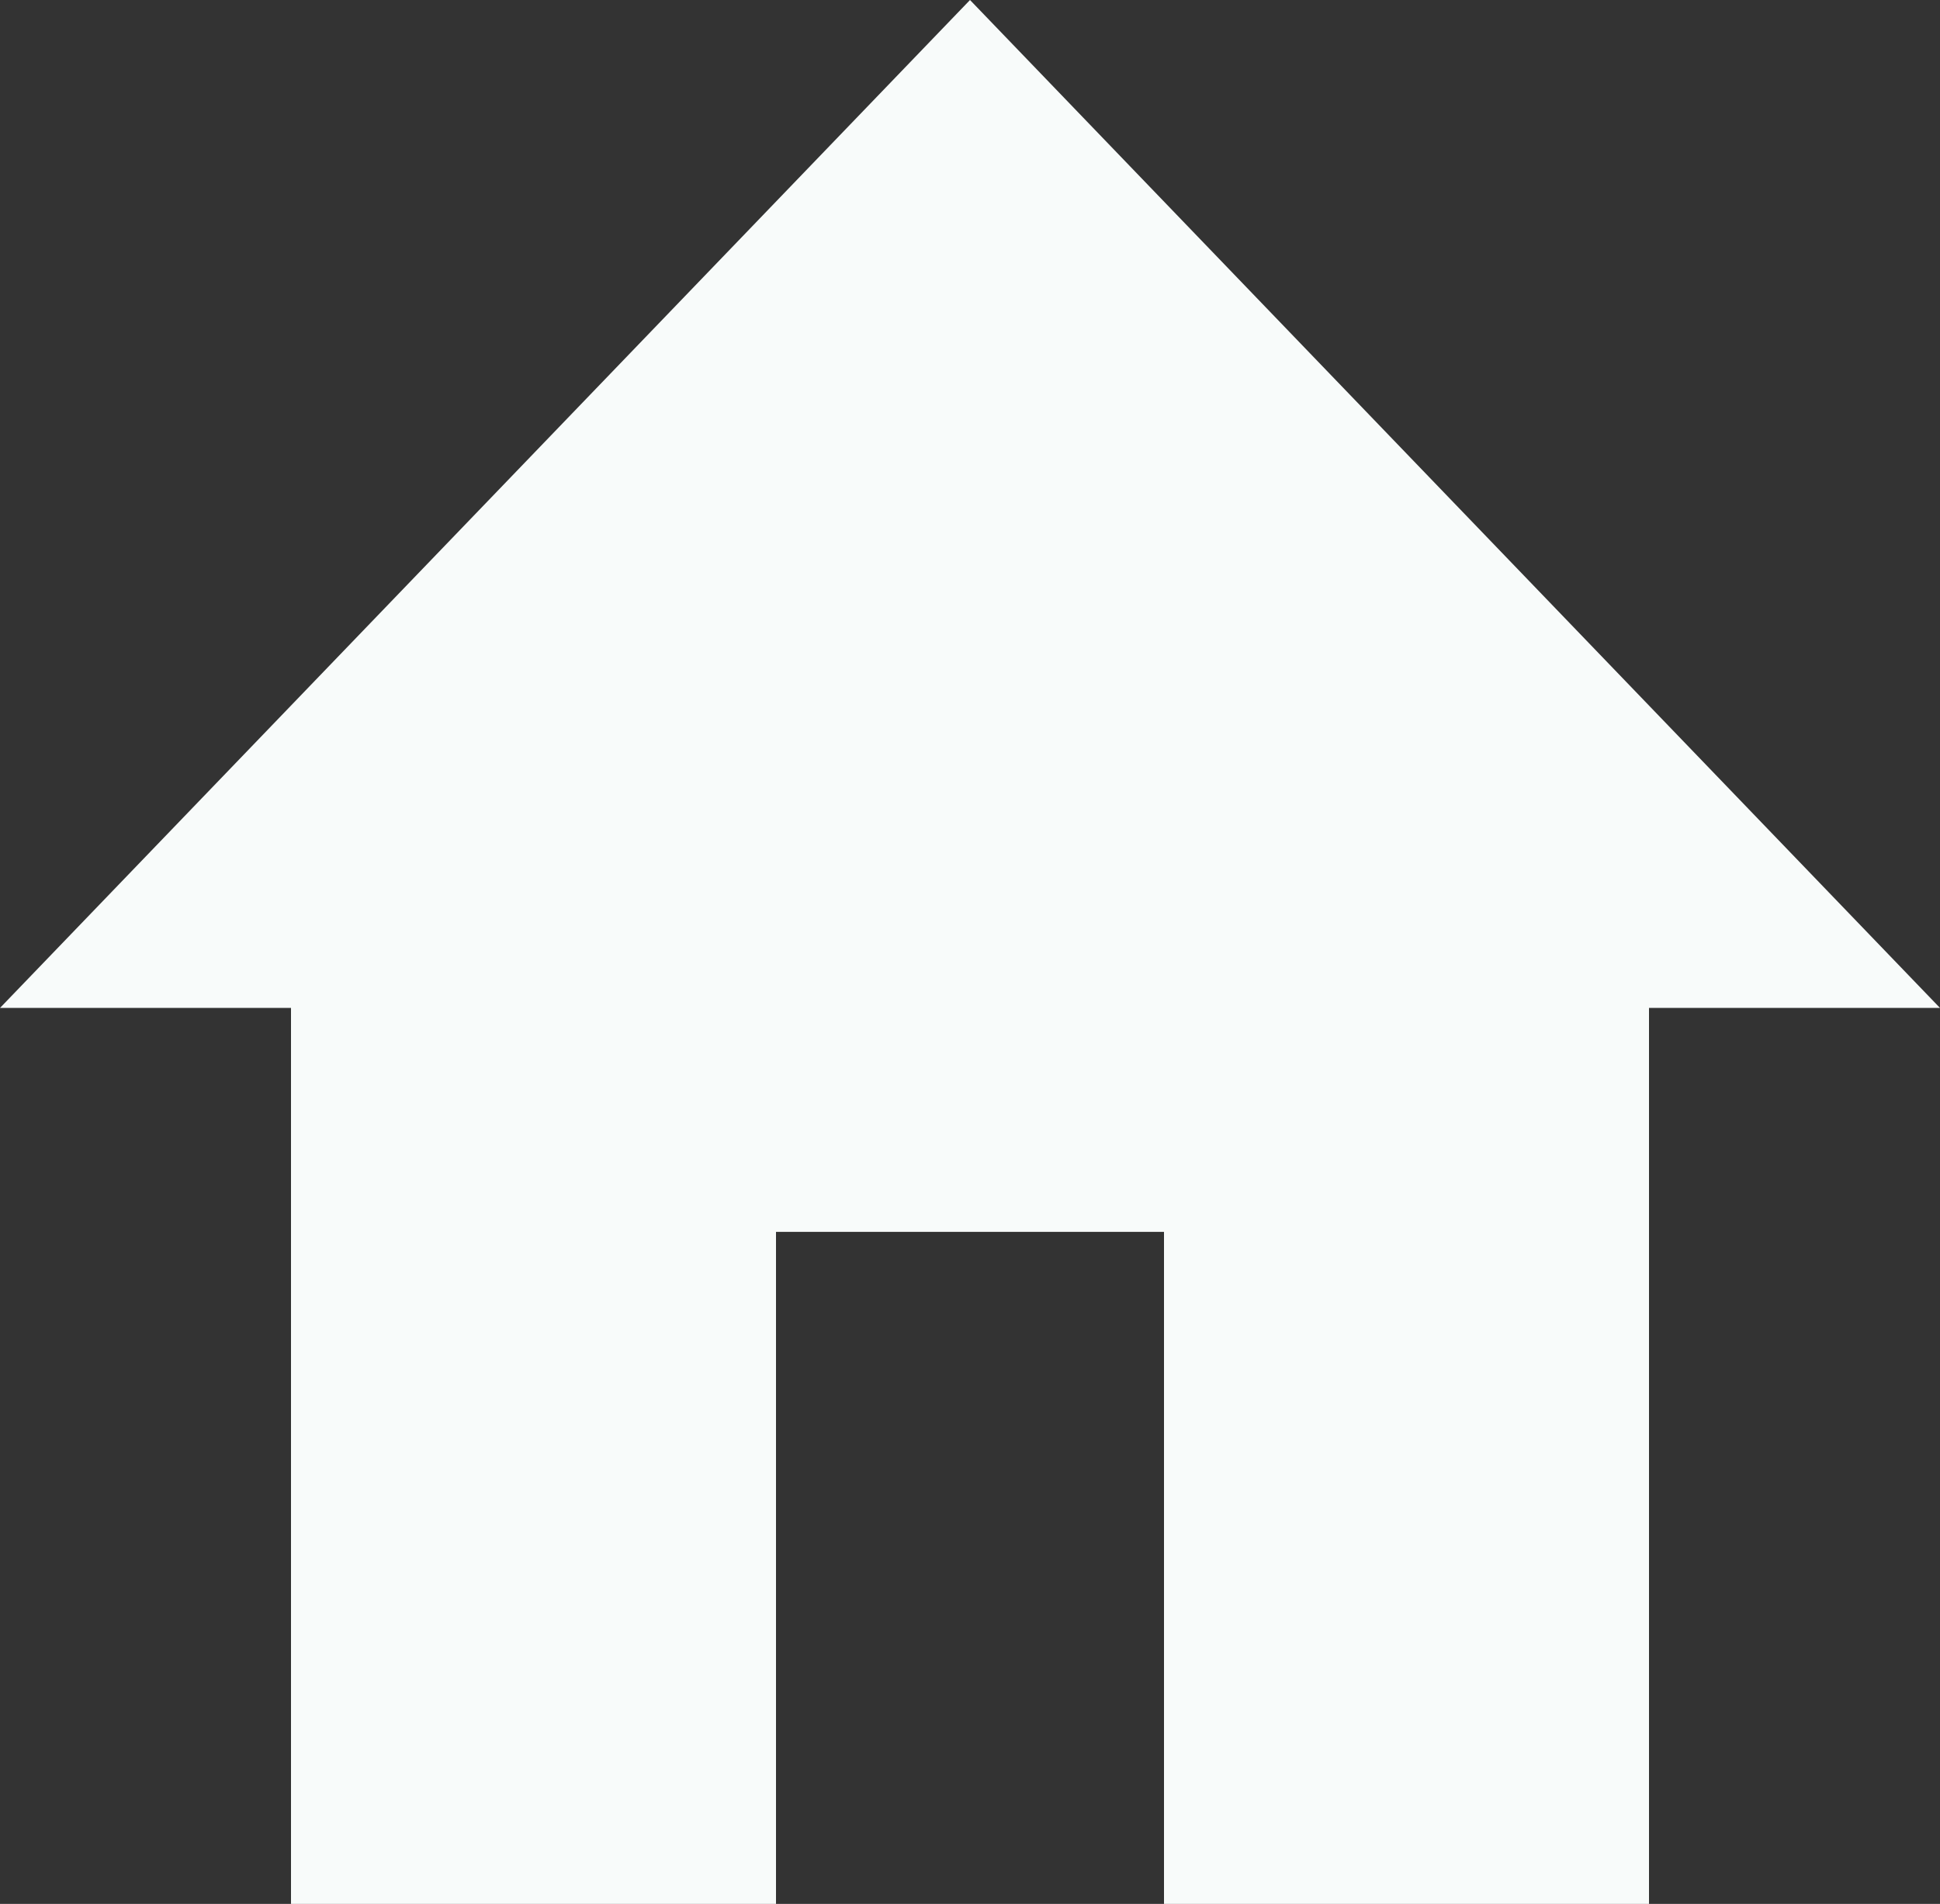 <svg xmlns="http://www.w3.org/2000/svg" viewBox="0 0 122 119.7"><rect x="0" y="0" width="122" height="119.7" fill="#333333" stroke="none"/><defs><style>.cls-1{fill:#f8fbfa;}</style></defs><title>home</title><g id="Capa_2" data-name="Capa 2"><g id="Capa_1-2" data-name="Capa 1"><path class="cls-1" d="M48.8,119.7V77.45H73.2V119.7h30.5V63.37H122L61,0,0,63.37H18.3V119.7Z"/></g></g></svg>